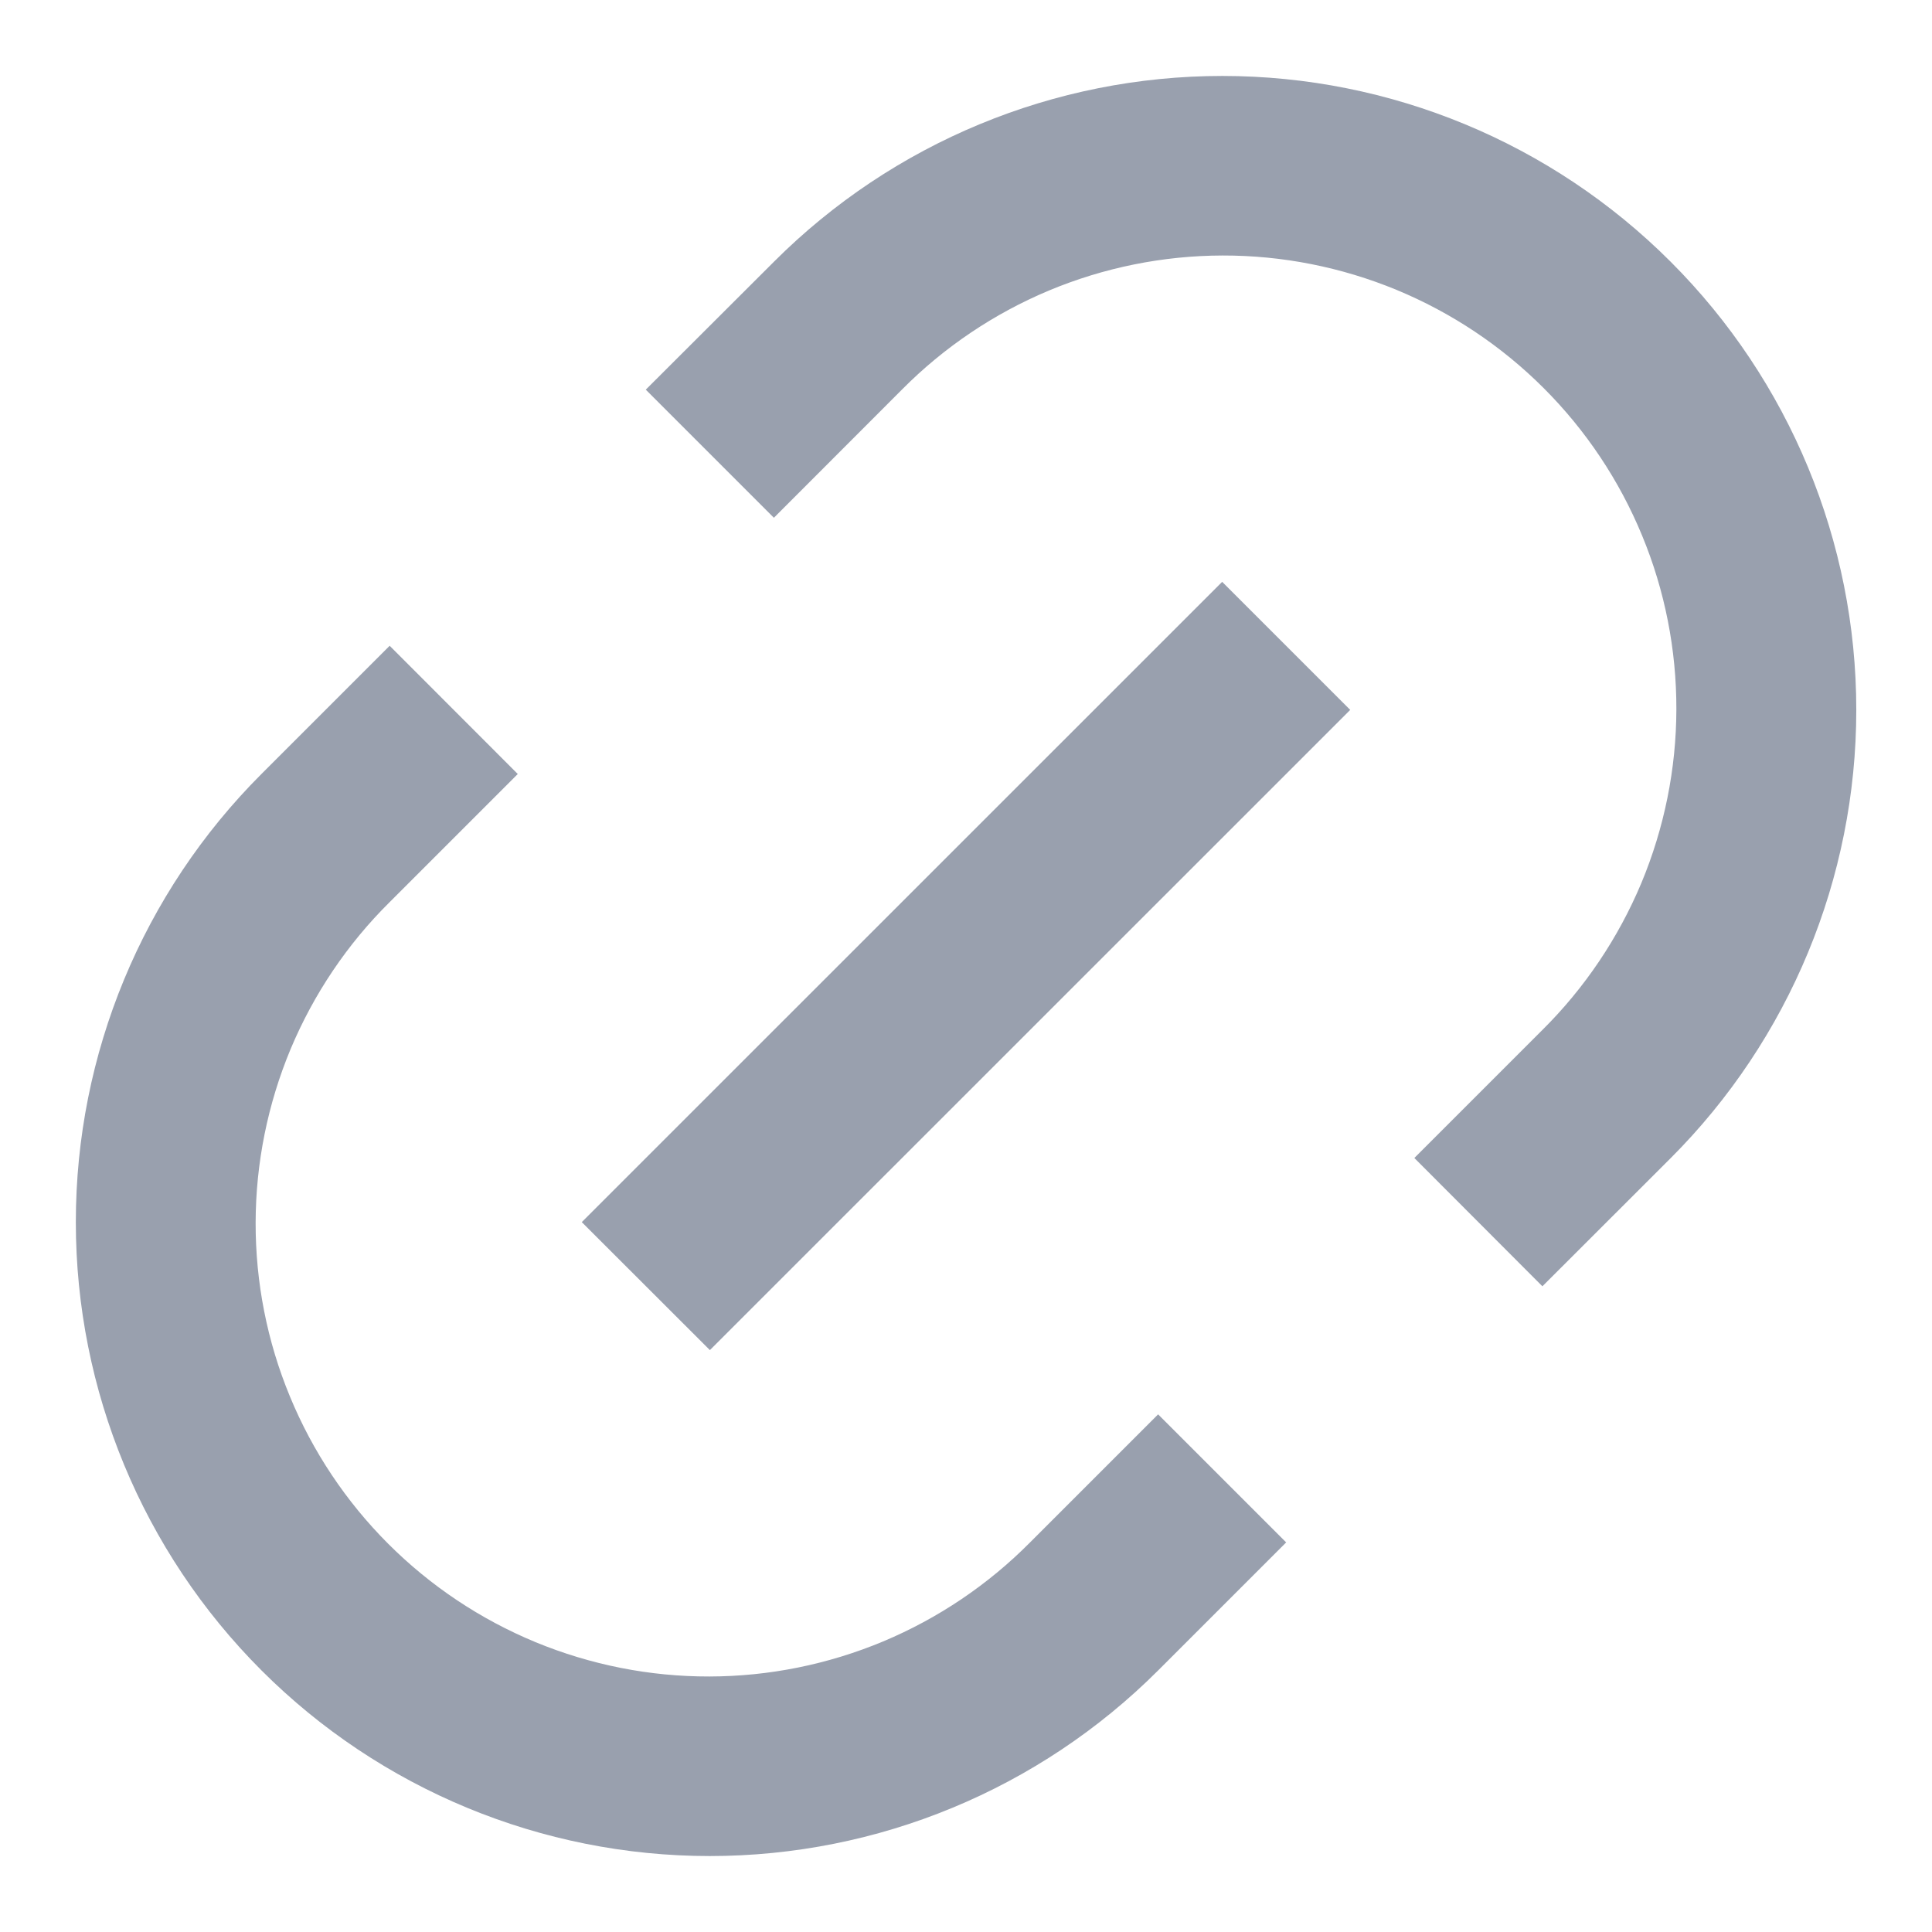 <svg width="16" height="16" viewBox="0 0 16 16" fill="none" xmlns="http://www.w3.org/2000/svg">
<path d="M12.773 10.652L11.713 9.59L12.773 8.53C13.124 8.182 13.402 7.768 13.593 7.313C13.783 6.857 13.882 6.368 13.883 5.874C13.884 5.381 13.788 4.891 13.599 4.435C13.411 3.979 13.134 3.564 12.785 3.215C12.435 2.865 12.021 2.589 11.564 2.4C11.108 2.212 10.619 2.115 10.125 2.116C9.631 2.117 9.142 2.216 8.687 2.406C8.231 2.597 7.817 2.876 7.47 3.226L6.409 4.288L5.348 3.227L6.41 2.167C7.395 1.182 8.73 0.629 10.123 0.629C11.515 0.629 12.85 1.182 13.835 2.167C14.82 3.151 15.373 4.487 15.373 5.879C15.373 7.271 14.82 8.607 13.835 9.592L12.774 10.652H12.773ZM10.652 12.773L9.591 13.834C8.606 14.818 7.271 15.371 5.878 15.371C4.486 15.371 3.15 14.818 2.166 13.834C1.181 12.849 0.628 11.514 0.628 10.121C0.628 8.729 1.181 7.393 2.166 6.409L3.227 5.348L4.288 6.41L3.227 7.471C2.876 7.818 2.598 8.232 2.407 8.687C2.217 9.143 2.118 9.632 2.117 10.126C2.116 10.619 2.212 11.109 2.401 11.565C2.589 12.021 2.866 12.436 3.215 12.785C3.565 13.135 3.979 13.411 4.436 13.6C4.892 13.788 5.381 13.885 5.875 13.884C6.369 13.883 6.858 13.784 7.313 13.594C7.769 13.403 8.183 13.124 8.53 12.774L9.591 11.713L10.652 12.774V12.773ZM10.121 4.818L11.182 5.879L5.879 11.181L4.818 10.121L10.121 4.819V4.818Z" fill="#99A0AE"/>
</svg>
